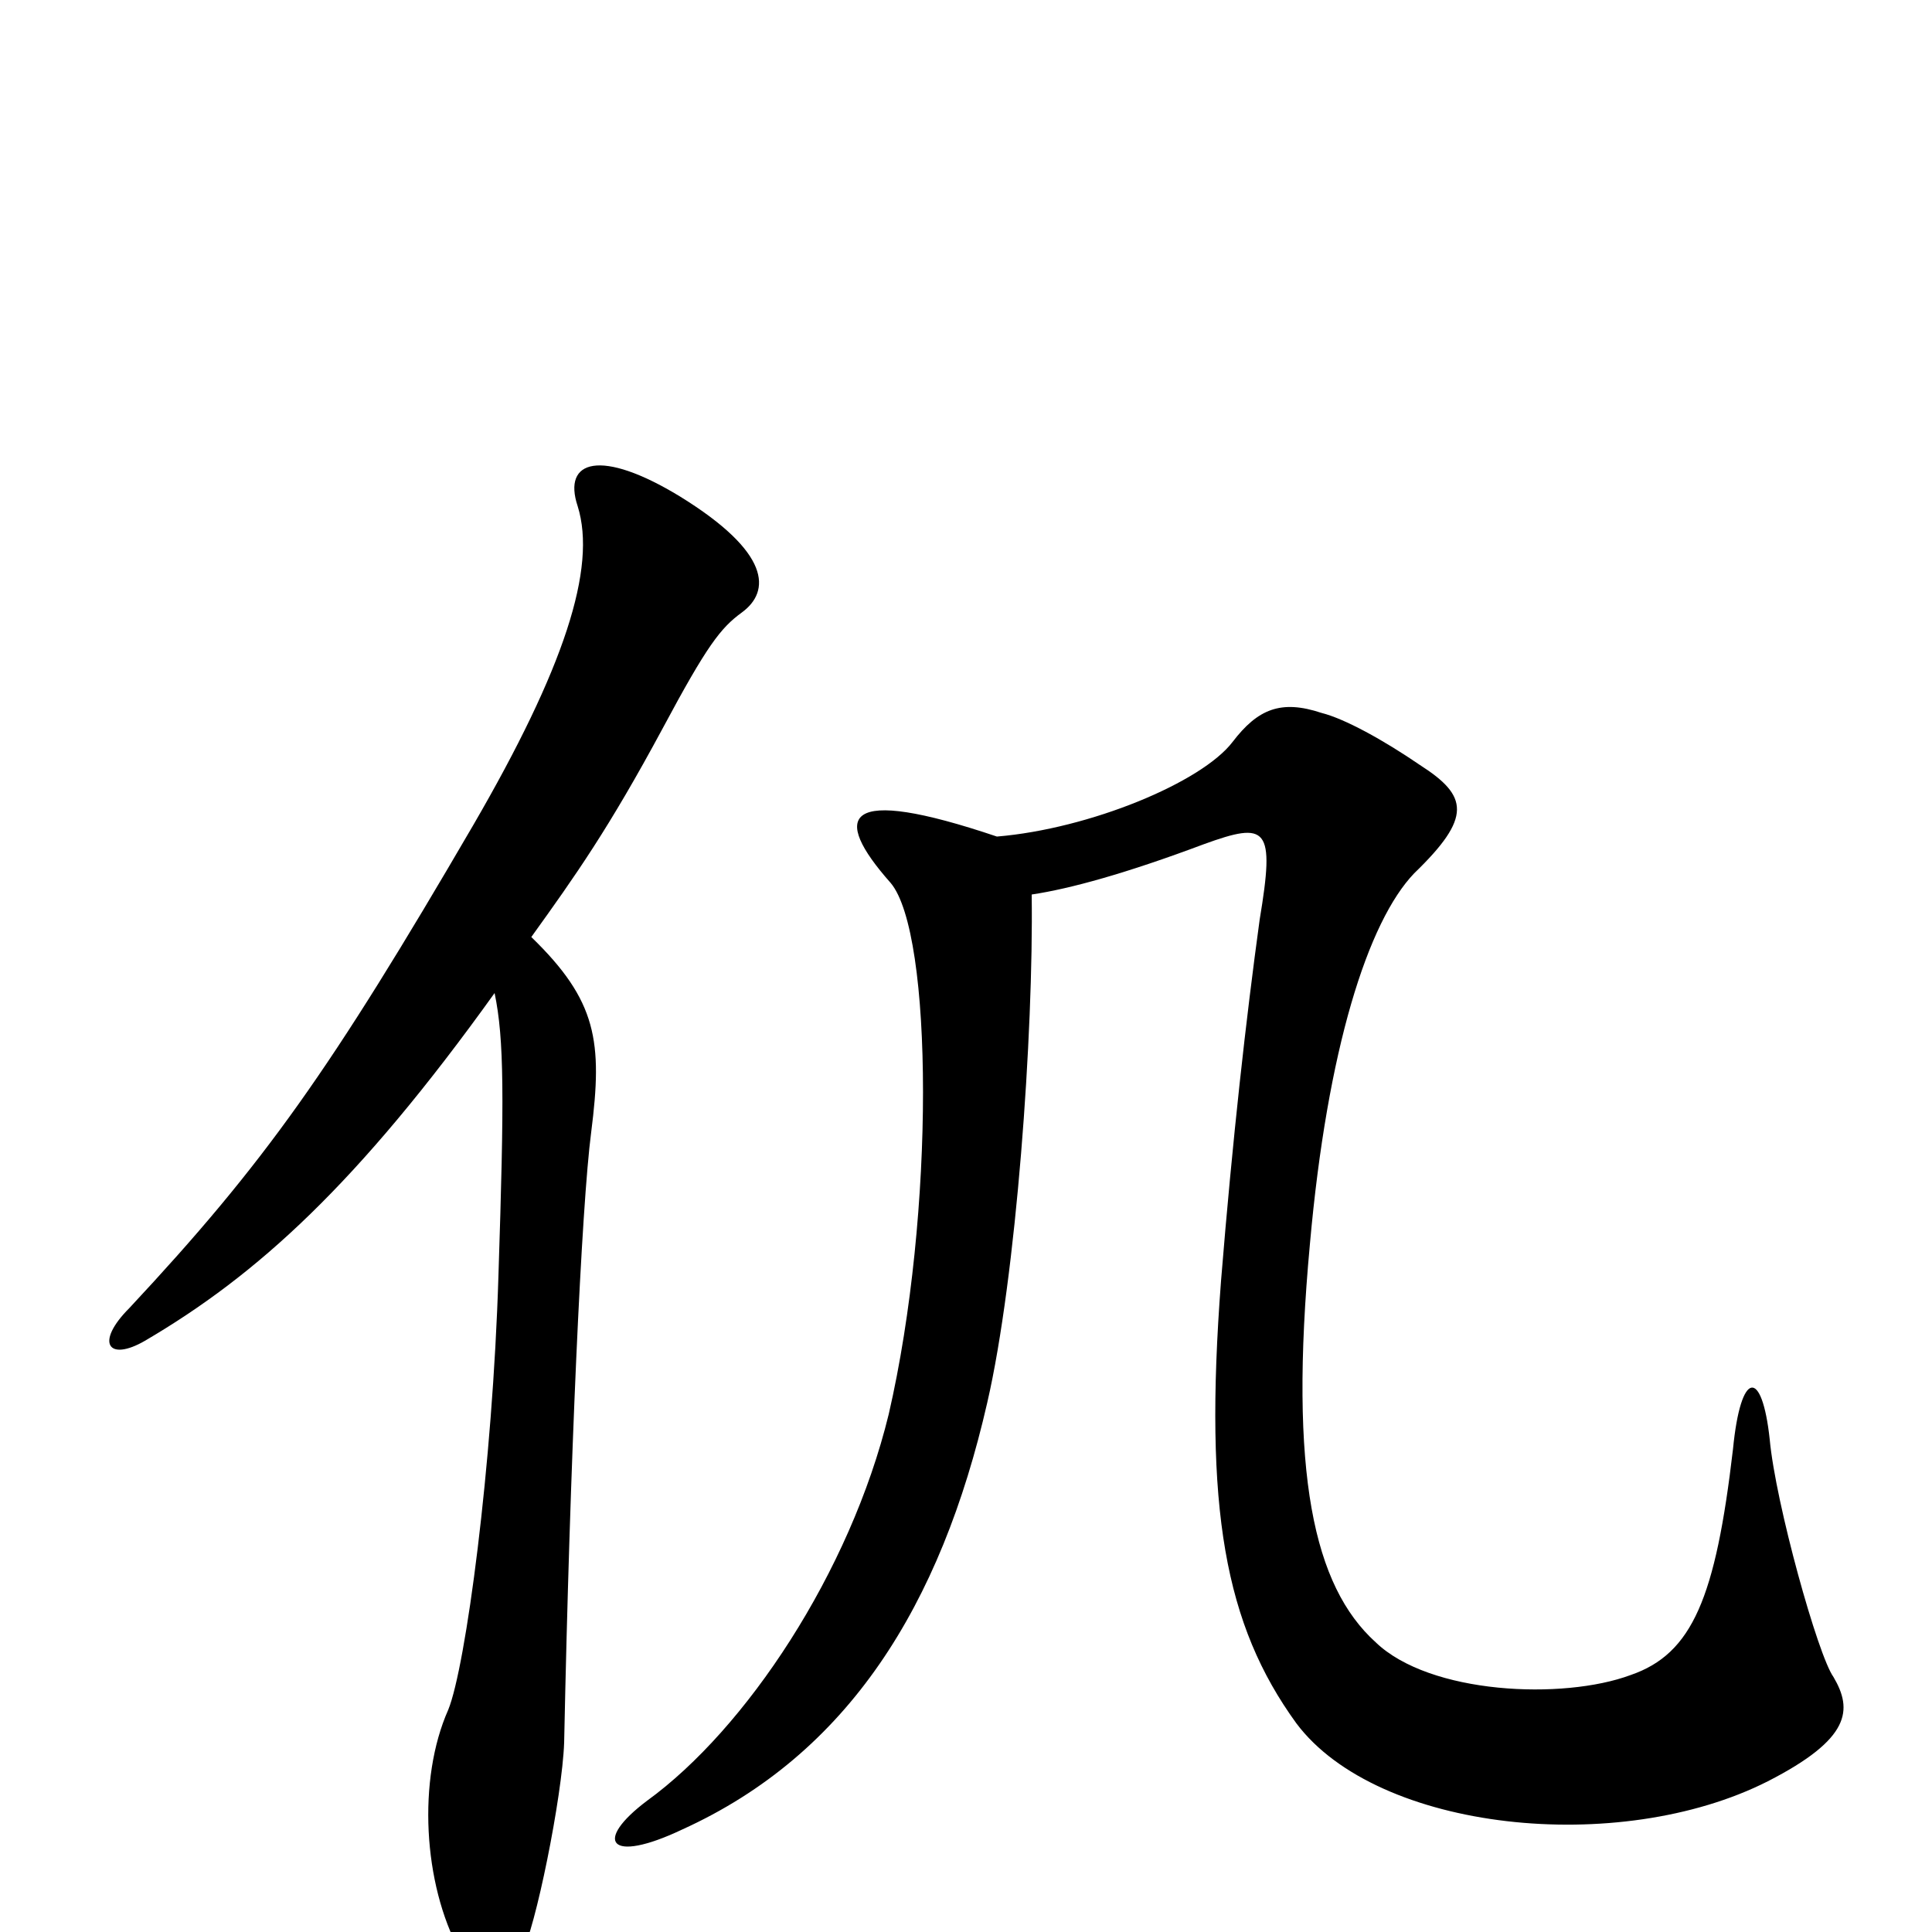 <svg xmlns="http://www.w3.org/2000/svg" viewBox="0 -1000 1000 1000">
	<path fill="#000000" d="M384 -683C399 -694 399 -714 352 -743C311 -768 291 -762 299 -738C309 -706 292 -654 245 -573C171 -446 137 -398 67 -323C49 -305 56 -295 75 -306C133 -340 185 -387 256 -486C261 -462 261 -432 258 -340C255 -241 241 -137 232 -115C216 -79 219 -25 238 10C248 29 258 32 270 11C277 -1 291 -70 292 -98C295 -244 301 -376 306 -414C312 -461 309 -482 275 -515C298 -547 315 -571 343 -623C366 -666 373 -675 384 -683ZM949 -132C941 -143 919 -222 916 -255C912 -292 901 -291 897 -250C888 -173 876 -144 844 -133C809 -120 740 -123 712 -150C680 -179 667 -237 678 -356C687 -457 708 -523 732 -548C762 -577 760 -588 735 -604C716 -617 696 -628 684 -631C663 -638 651 -633 638 -616C622 -595 564 -571 516 -567C436 -594 430 -578 461 -543C483 -517 484 -372 460 -268C440 -186 386 -105 335 -68C307 -47 315 -35 353 -53C439 -92 487 -169 511 -274C526 -339 535 -465 534 -537C554 -540 583 -548 623 -563C656 -575 660 -572 652 -524C645 -473 638 -411 632 -337C623 -219 634 -159 671 -108C713 -52 838 -39 915 -78C958 -100 959 -115 949 -132Z"/>
</svg>